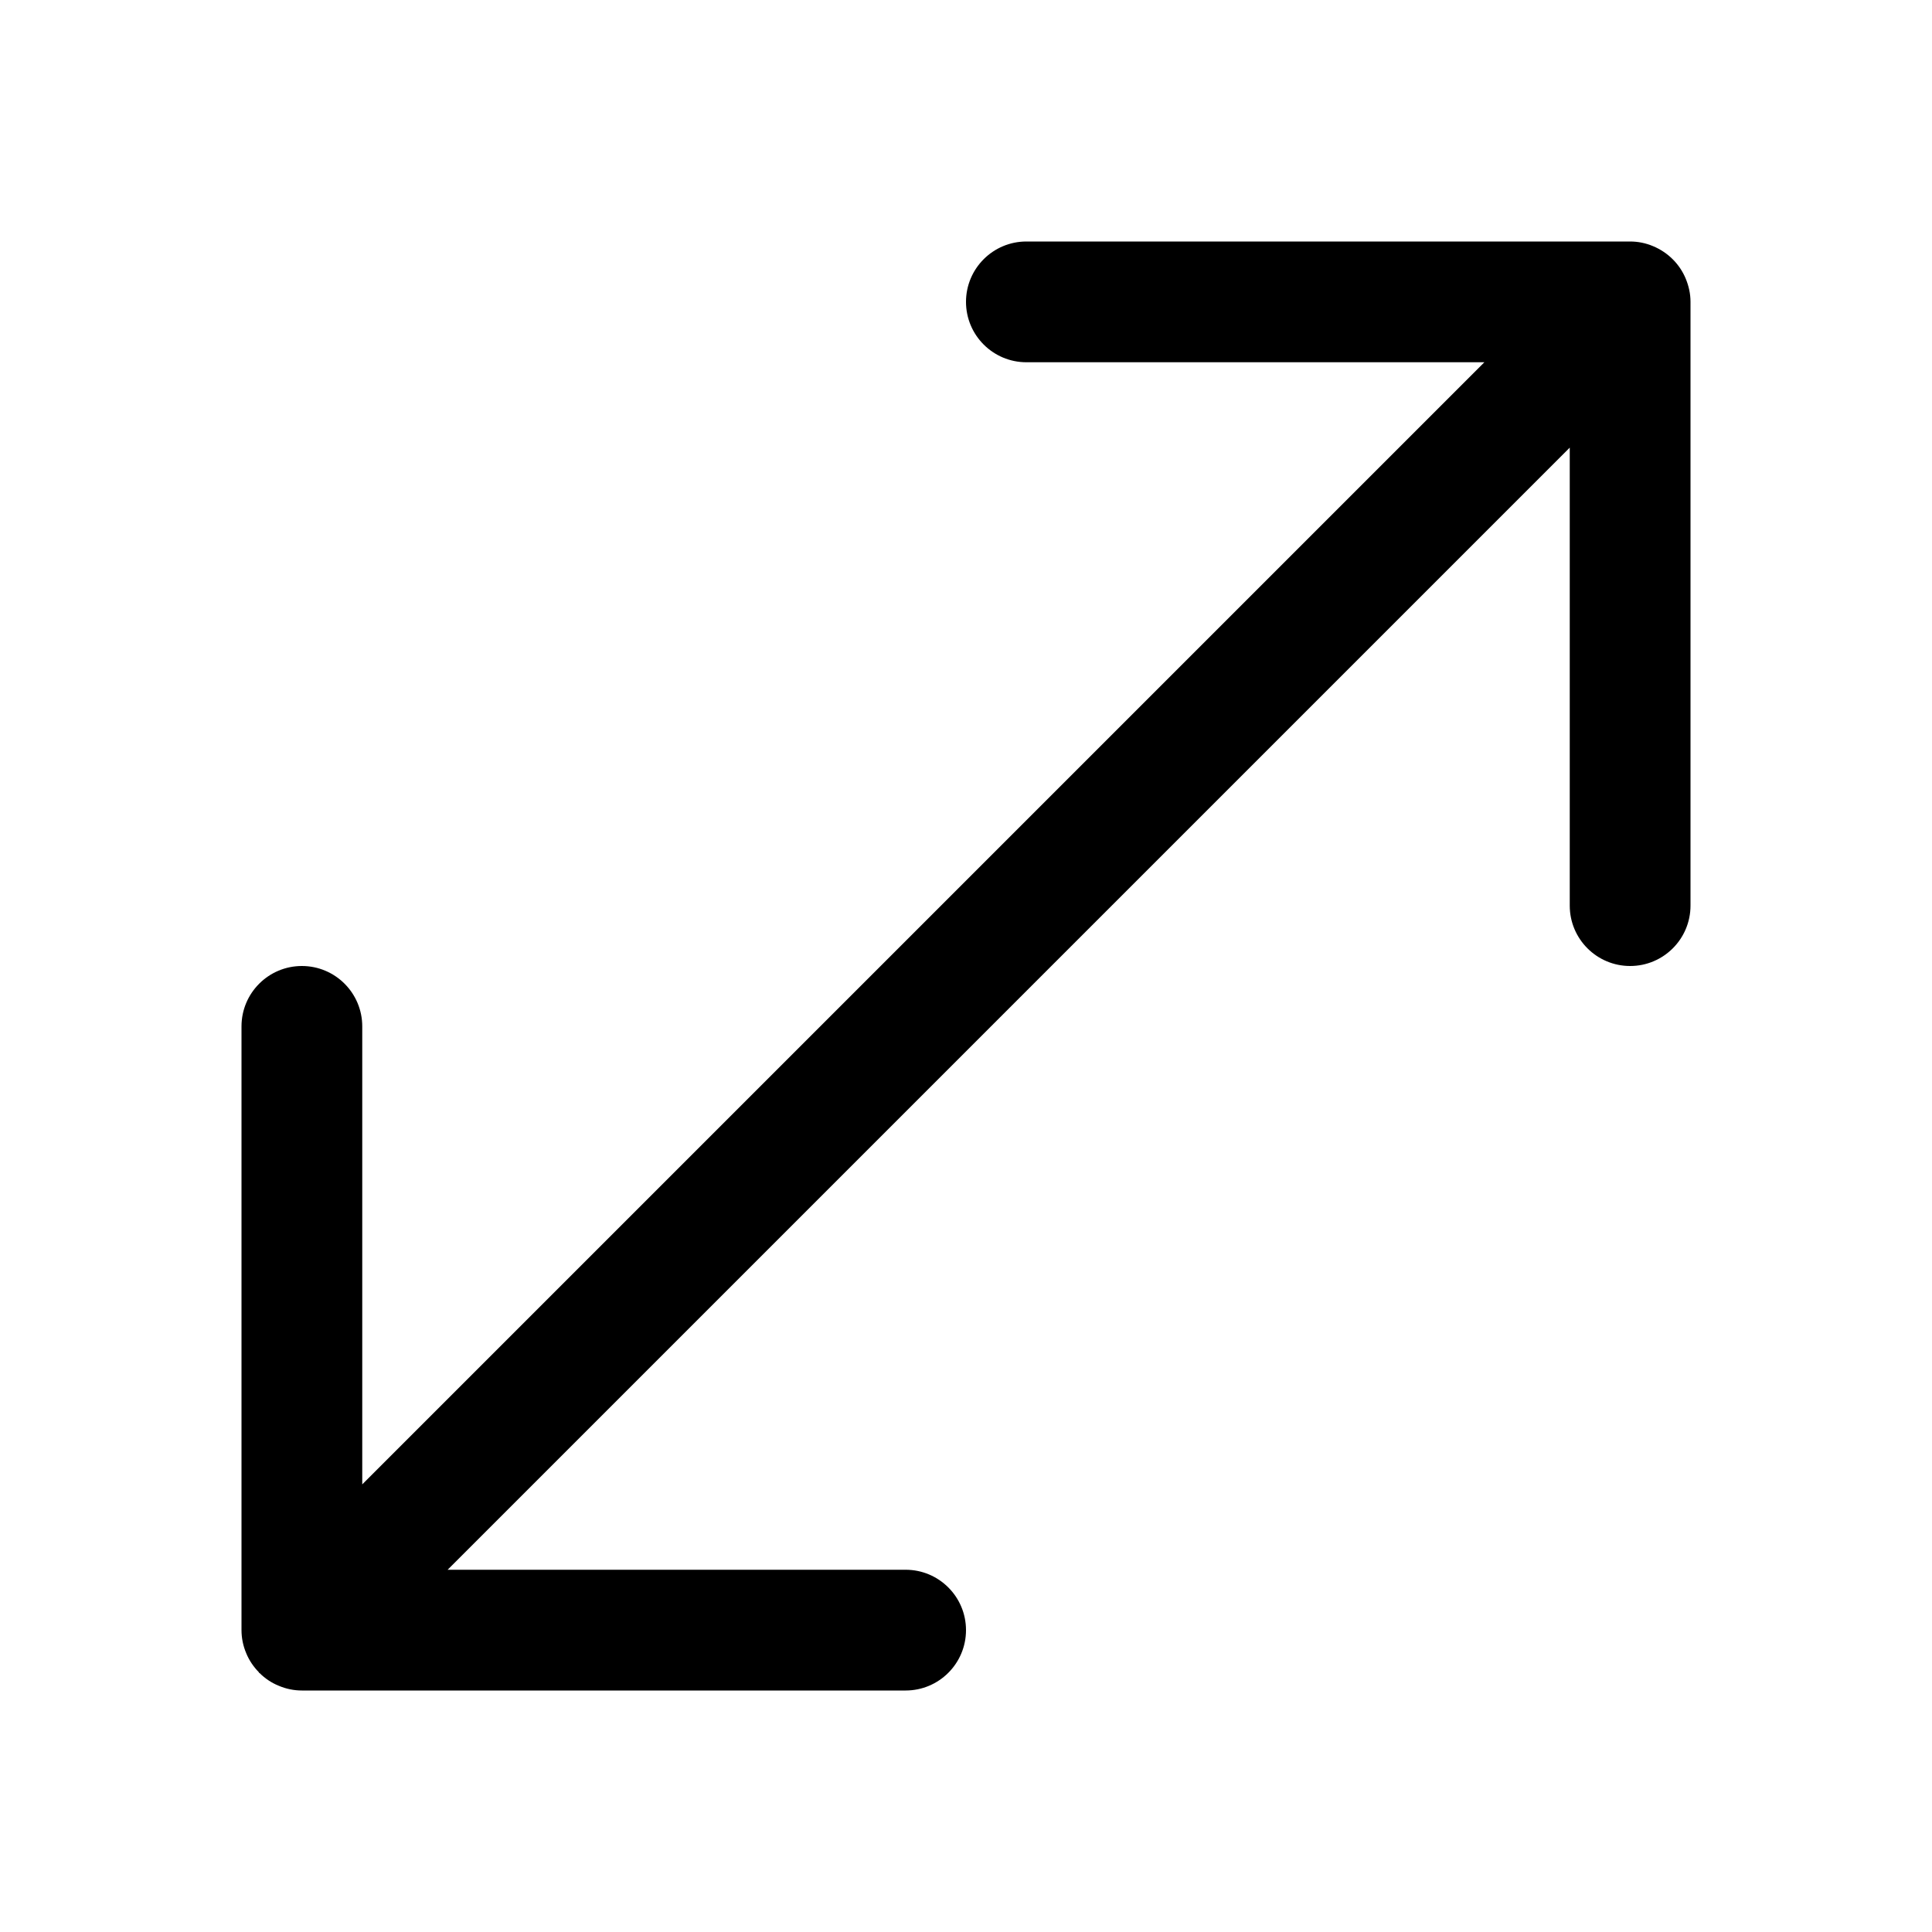 <!-- arrow_expand_alt2 icon -->
<svg xmlns="http://www.w3.org/2000/svg" viewBox="0 -64 1024 1024">
  <path d="M128 480c0-17.664 14.336-32 32-32s32 14.336 32 32v242.752l594.752-594.752h-242.752c-17.664 0-32-14.336-32-32s14.336-32 32-32h320c4.16 0 8.32 0.832 12.224 2.496 7.808 3.264 14.080 9.472 17.28 17.28 1.6 3.904 2.496 8 2.496 12.096 0 0.064 0 0.064 0 0.128v320c0 17.664-14.336 32-32 32s-32-14.336-32-32v-242.752l-594.752 594.752h242.752c17.664 0 32 14.336 32 32s-14.336 32-32 32h-320c-4.16 0-8.32-0.832-12.224-2.496-3.84-1.536-7.232-3.84-10.176-6.72-0.064-0.064-0.128-0.064-0.256-0.128-0.064-0.128-0.128-0.32-0.192-0.384-2.816-2.88-5.12-6.272-6.656-10.048-1.664-3.904-2.496-8.064-2.496-12.224v0-320z"/>
</svg>
